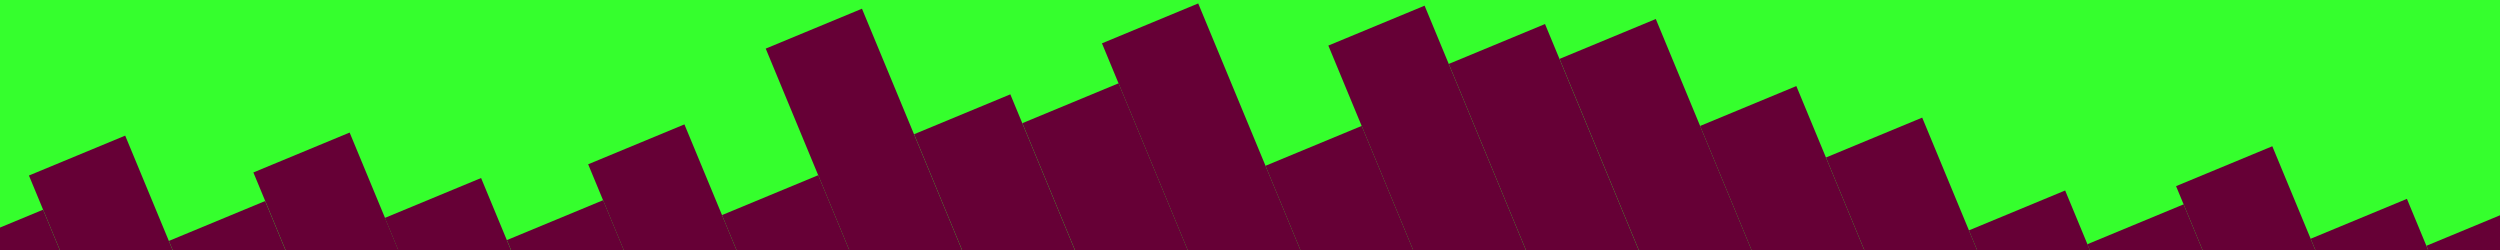 <?xml version="1.0" encoding="utf-8"?>
<!-- Generator: Adobe Illustrator 16.0.3, SVG Export Plug-In . SVG Version: 6.00 Build 0)  -->
<svg version="1.2" baseProfile="tiny" id="Layer_1" xmlns="http://www.w3.org/2000/svg" xmlns:xlink="http://www.w3.org/1999/xlink"
	 x="0px" y="0px" width="1200px" height="120px" viewBox="0 0 1200 120" xml:space="preserve">
<rect x="0" y="0" width="1200" height="120" fill="#808080" stroke="none"/>
<line fill="none" stroke="#FFFFFF" stroke-width="18" stroke-miterlimit="10" x1="-4325" y1="-1315" x2="-2883.7" y2="-718"/>
<rect x="-4198" y="-1289" fill="#660036" width="50" height="670"/>
<rect x="-4148" y="-1254" fill="#660036" width="50" height="635"/>
<rect x="-4098" y="-1219" fill="#660036" width="50" height="600"/>
<rect x="-4048" y="-1244" fill="#660036" width="50" height="625"/>
<rect x="-3998" y="-1189" fill="#660036" width="50" height="570"/>
<rect x="-3948" y="-1129" fill="#660036" width="50" height="510"/>
<rect x="-3898" y="-1169" fill="#660036" width="50" height="550"/>
<rect x="-3848" y="-1139" fill="#660036" width="50" height="520"/>
<rect x="-3798" y="-1109" fill="#660036" width="50" height="490"/>
<rect x="-3748" y="-1069" fill="#660036" width="50" height="450"/>
<rect x="-3698" y="-1039" fill="#660036" width="50" height="420"/>
<rect x="-3648" y="-989" fill="#660036" width="50" height="370"/>
<rect x="-3598" y="-1059" fill="#660036" width="50" height="440"/>
<rect x="-3548" y="-999" fill="#660036" width="50" height="380"/>
<rect x="-3498" y="-979" fill="#660036" width="50" height="360"/>
<rect x="-3448" y="-1009" fill="#660036" width="50" height="390"/>
<rect x="-3398" y="-929" fill="#660036" width="50" height="310"/>
<rect x="-3348" y="-919" fill="#660036" width="50" height="300"/>
<rect x="-3298" y="-889" fill="#660036" width="50" height="270"/>
<rect x="-3248" y="-819" fill="#660036" width="50" height="200"/>
<rect x="-3198" y="-849" fill="#660036" width="50" height="230"/>
<rect x="-3148" y="-829" fill="#660036" width="50" height="210"/>
<rect x="-3098" y="-799" fill="#660036" width="50" height="180"/>
<rect x="-3048" y="-759" fill="#660036" width="50" height="140"/>
<rect x="-10" fill="#35FF2D" width="1220" height="130"/>
<rect x="83.8" y="88.1" transform="matrix(0.924 -0.383 0.383 0.924 -136.697 70.494)" fill="#660036" width="50" height="581.4"/>
<rect x="126.6" y="51.9" transform="matrix(0.924 -0.383 0.383 0.924 -122.965 84.78)" fill="#660036" width="50" height="599.2"/>
<rect x="183.3" y="85.4" transform="matrix(0.924 -0.383 0.383 0.924 -121.011 106.938)" fill="#660036" width="50" height="544.5"/>
<rect x="226.7" y="52" transform="matrix(0.924 -0.383 0.383 0.924 -107.763 121.554)" fill="#660036" width="50" height="559.3"/>
<rect x="281.3" y="75.5" transform="matrix(0.924 -0.383 0.383 0.924 -104.115 142.574)" fill="#660036" width="50" height="515"/>
<rect x="333.7" y="87.4" transform="matrix(0.924 -0.383 0.383 0.924 -98.506 162.289)" fill="#660036" width="50" height="482.7"/>
<rect x="376.3" y="50.3" transform="matrix(0.924 -0.383 0.383 0.924 -84.645 176.5)" fill="#660036" width="50" height="501.4"/>
<rect x="431.5" y="76.5" transform="matrix(0.924 -0.383 0.383 0.924 -81.45 197.817)" fill="#660036" width="50" height="454.3"/>
<rect x="465.1" y="-5.9" transform="matrix(0.924 -0.383 0.383 0.924 -59.947 206.912)" fill="#660036" width="50" height="520"/>
<rect x="523.8" y="37.7" transform="matrix(0.924 -0.383 0.383 0.924 -59.676 230.209)" fill="#660036" width="50" height="454.9"/>
<rect x="572.9" y="33" transform="matrix(0.924 -0.383 0.383 0.924 -51.272 248.053)" fill="#660036" width="50" height="439.9"/>
<rect x="615.1" y="-6.1" transform="matrix(0.924 -0.383 0.383 0.924 -37.075 262.018)" fill="#660036" width="50" height="460.6"/>
<rect x="677.4" y="55.9" transform="matrix(0.924 -0.383 0.383 0.924 -39.907 287.379)" fill="#660036" width="50" height="376.3"/>
<rect x="715.6" y="-3.4" transform="matrix(0.924 -0.383 0.383 0.924 -22.305 299.089)" fill="#660036" width="50" height="418"/>
<rect x="767.6" y="6.6" transform="matrix(0.924 -0.383 0.383 0.924 -16.38 318.578)" fill="#660036" width="50" height="387.7"/>
<rect x="817.3" y="4.9" transform="matrix(0.924 -0.383 0.383 0.924 -8.481 336.77)" fill="#660036" width="50" height="369.6"/>
<rect x="874.1" y="39.2" transform="matrix(0.924 -0.383 0.383 0.924 -6.64 359.021)" fill="#660036" width="50" height="314.1"/>
<rect x="927.4" y="55.8" transform="matrix(0.924 -0.383 0.383 0.924 -1.833 379.238)" fill="#660036" width="50" height="276.9"/>
<rect x="984.8" y="93" transform="matrix(0.924 -0.383 0.383 0.924 -0.502 401.828)" fill="#660036" width="50" height="218.3"/>
<rect x="1036.3" y="100.7" transform="matrix(0.924 -0.383 0.383 0.924 5.822 421.088)" fill="#660036" width="50" height="190.4"/>
<rect x="1080.7" y="72.5" transform="matrix(0.924 -0.383 0.383 0.924 18.176 436.265)" fill="#660036" width="50" height="199.8"/>
<rect x="1136.1" y="99.6" transform="matrix(0.924 -0.383 0.383 0.924 21.218 457.695)" fill="#660036" width="50" height="151.8"/>
<rect x="1187" y="103.9" transform="matrix(0.924 -0.383 0.383 0.924 28.11 476.588)" fill="#660036" width="50" height="127.4"/>
<rect x="1234.7" y="92.6" transform="matrix(0.924 -0.383 0.383 0.924 37.635 493.677)" fill="#660036" width="50" height="119.3"/>
<rect x="-2410" fill="#35FF2D" width="1220" height="130"/>
<rect x="-2478.4" y="106.7" transform="matrix(0.924 0.383 -0.383 0.924 -133.427 949.5)" fill="#660036" width="50" height="65.4"/>
<rect x="-2424.3" y="86.1" transform="matrix(0.924 0.383 -0.383 0.924 -129.279 928.779)" fill="#660036" width="50" height="106.7"/>
<rect x="-2374.8" y="88.6" transform="matrix(0.924 0.383 -0.383 0.924 -121.231 910.673)" fill="#660036" width="50" height="123.9"/>
<rect x="-2321" y="69.7" transform="matrix(0.924 0.383 -0.383 0.924 -116.835 890.206)" fill="#660036" width="50" height="163.5"/>
<rect x="-2267.9" y="53.9" transform="matrix(0.924 0.383 -0.383 0.924 -111.871 870.012)" fill="#660036" width="50" height="199.8"/>
<rect x="-2225.5" y="92" transform="matrix(0.924 0.383 -0.383 0.924 -97.83 855.921)" fill="#660036" width="50" height="180.1"/>
<rect x="-2162.8" y="28.5" transform="matrix(0.924 0.383 -0.383 0.924 -100.933 830.438)" fill="#660036" width="50" height="266"/>
<rect x="-2123.3" y="80.9" transform="matrix(0.924 0.383 -0.383 0.924 -84.482 817.923)" fill="#660036" width="50" height="231.4"/>
<rect x="-2072.6" y="77.6" transform="matrix(0.924 0.383 -0.383 0.924 -77.428 799.165)" fill="#660036" width="50" height="254.8"/>
<rect x="-2013.9" y="33.9" transform="matrix(0.924 0.383 -0.383 0.924 -77.186 775.923)" fill="#660036" width="50" height="320"/>
<rect x="-1975.8" y="93.5" transform="matrix(0.924 0.383 -0.383 0.924 -59.531 764.238)" fill="#660036" width="50" height="278"/>
<rect x="-1919.1" y="60" transform="matrix(0.924 0.383 -0.383 0.924 -57.551 742.066)" fill="#660036" width="50" height="332.7"/>
<rect x="-1857.4" y="1.2" transform="matrix(0.924 0.383 -0.383 0.924 -59.859 717.061)" fill="#660036" width="50" height="413.7"/>
<rect x="-1806.8" y="-1.6" transform="matrix(0.924 0.383 -0.383 0.924 -52.732 698.389)" fill="#660036" width="50" height="436.6"/>
<rect x="-1765.5" y="42" transform="matrix(0.924 0.383 -0.383 0.924 -37.757 684.903)" fill="#660036" width="50" height="411.1"/>
<rect x="-1707.7" y="2.6" transform="matrix(0.924 0.383 -0.383 0.924 -36.791 662.086)" fill="#660036" width="50" height="472"/>
<rect x="-1672" y="74.7" transform="matrix(0.924 0.383 -0.383 0.924 -17.017 651.862)" fill="#660036" width="50" height="416.8"/>
<rect x="-1617.9" y="53.7" transform="matrix(0.924 0.383 -0.383 0.924 -12.947 631.092)" fill="#660036" width="50" height="458.6"/>
<rect x="-1560" y="14.2" transform="matrix(0.924 0.383 -0.383 0.924 -11.991 608.268)" fill="#660036" width="50" height="519.5"/>
<rect x="-1522.2" y="75.6" transform="matrix(0.924 0.383 -0.383 0.924 5.962 596.855)" fill="#660036" width="50" height="475.6"/>
<rect x="-1462.7" y="27.6" transform="matrix(0.924 0.383 -0.383 0.924 5.492 573)" fill="#660036" width="50" height="545.4"/>
<rect x="-1421.7" y="72.9" transform="matrix(0.924 0.383 -0.383 0.924 20.728 559.769)" fill="#660036" width="50" height="518.2"/>
<rect x="-1371.9" y="73.9" transform="matrix(0.924 0.383 -0.383 0.924 28.513 541.475)" fill="#660036" width="50" height="537.1"/>
<rect x="-1322.2" y="75.4" transform="matrix(0.924 0.383 -0.383 0.924 36.366 523.348)" fill="#660036" width="50" height="555.4"/>
<rect x="-10" y="-1200" fill="#35FF2D" width="1220" height="130"/>
<rect x="-47.4" y="-1186.1" transform="matrix(0.924 0.383 -0.383 0.924 -422.077 -75.068)" fill="#660036" width="50" height="175.3"/>
<rect x="3.7" y="-1191.2" transform="matrix(0.924 0.383 -0.383 0.924 -415.294 -94.007)" fill="#660036" width="50" height="200.5"/>
<rect x="46.8" y="-1156.7" transform="matrix(0.924 0.383 -0.383 0.924 -401.862 -108.496)" fill="#660036" width="50" height="184.6"/>
<rect x="103.6" y="-1191" transform="matrix(0.924 0.383 -0.383 0.924 -400.058 -130.751)" fill="#660036" width="50" height="240.1"/>
<rect x="146.8" y="-1156.9" transform="matrix(0.924 0.383 -0.383 0.924 -386.68 -145.277)" fill="#660036" width="50" height="224.6"/>
<rect x="188.4" y="-1114.2" transform="matrix(0.924 0.383 -0.383 0.924 -371.864 -158.841)" fill="#660036" width="50" height="200.1"/>
<rect x="247.2" y="-1158.5" transform="matrix(0.924 0.383 -0.383 0.924 -371.733 -182.218)" fill="#660036" width="50" height="266"/>
<rect x="286.7" y="-1106.1" transform="matrix(0.924 0.383 -0.383 0.924 -355.273 -194.68)" fill="#660036" width="50" height="231.4"/>
<rect x="337.4" y="-1109.4" transform="matrix(0.924 0.383 -0.383 0.924 -348.221 -213.431)" fill="#660036" width="50" height="254.8"/>
<rect x="397.5" y="-1160.4" transform="matrix(0.924 0.383 -0.383 0.924 -349.225 -237.571)" fill="#660036" width="50" height="327.7"/>
<rect x="437" y="-1107.4" transform="matrix(0.924 0.383 -0.383 0.924 -332.655 -249.959)" fill="#660036" width="50" height="292.4"/>
<rect x="487.8" y="-1111.5" transform="matrix(0.924 0.383 -0.383 0.924 -325.731 -268.792)" fill="#660036" width="50" height="316.6"/>
<rect x="546.3" y="-1154.2" transform="matrix(0.924 0.383 -0.383 0.924 -325.329 -291.989)" fill="#660036" width="50" height="380.9"/>
<rect x="588.6" y="-1115.3" transform="matrix(0.924 0.383 -0.383 0.924 -311.155 -305.987)" fill="#660036" width="50" height="360.3"/>
<rect x="643.6" y="-1140.7" transform="matrix(0.924 0.383 -0.383 0.924 -307.829 -327.222)" fill="#660036" width="50" height="406.6"/>
<rect x="687.9" y="-1111.7" transform="matrix(0.924 0.383 -0.383 0.924 -295.327 -342.332)" fill="#660036" width="50" height="396.4"/>
<rect x="741" y="-1127.7" transform="matrix(0.924 0.383 -0.383 0.924 -290.408 -362.516)" fill="#660036" width="50" height="432.8"/>
<rect x="792.1" y="-1133.3" transform="matrix(0.924 0.383 -0.383 0.924 -283.739 -381.51)" fill="#660036" width="50" height="458.6"/>
<rect x="855.6" y="-1200.8" transform="matrix(0.924 0.383 -0.383 0.924 -287.52 -407.505)" fill="#660036" width="50" height="548.7"/>
<rect x="895.6" y="-1150.9" transform="matrix(0.924 0.383 -0.383 0.924 -271.499 -420.283)" fill="#660036" width="50" height="516.7"/>
<rect x="954.5" y="-1195.3" transform="matrix(0.924 0.383 -0.383 0.924 -271.355 -443.613)" fill="#660036" width="50" height="582.7"/>
<rect x="1005.9" y="-1202.6" transform="matrix(0.924 0.383 -0.383 0.924 -264.984 -462.855)" fill="#660036" width="50" height="610.2"/>
<rect x="1056.6" y="-1206" transform="matrix(0.924 0.383 -0.383 0.924 -257.936 -481.582)" fill="#660036" width="50" height="633.6"/>
<rect x="1097.1" y="-1158.1" transform="matrix(0.924 0.383 -0.383 0.924 -242.279 -494.652)" fill="#660036" width="50" height="603.8"/>
<rect x="-2410" y="-1200" fill="#35FF2D" width="1220" height="130"/>
<rect x="-2350.7" y="-1198.1" transform="matrix(0.924 -0.383 0.383 0.924 170.754 -959.241)" fill="#660036" width="50" height="578.6"/>
<rect x="-2301.6" y="-1202.6" transform="matrix(0.924 -0.383 0.383 0.924 179.126 -941.308)" fill="#660036" width="50" height="563.4"/>
<rect x="-2248.7" y="-1188" transform="matrix(0.924 -0.383 0.383 0.924 184.265 -921.279)" fill="#660036" width="50" height="528.3"/>
<rect x="-2191.2" y="-1150" transform="matrix(0.924 -0.383 0.383 0.924 185.471 -898.682)" fill="#660036" width="50" height="468.9"/>
<rect x="-2149.9" y="-1193.8" transform="matrix(0.924 -0.383 0.383 0.924 200.466 -885.179)" fill="#660036" width="50" height="494.5"/>
<rect x="-2091.3" y="-1150.7" transform="matrix(0.924 -0.383 0.383 0.924 200.816 -861.95)" fill="#660036" width="50" height="429.9"/>
<rect x="-2036.3" y="-1125.4" transform="matrix(0.924 -0.383 0.383 0.924 204.163 -840.779)" fill="#660036" width="50" height="383.7"/>
<rect x="-1994.2" y="-1165" transform="matrix(0.924 -0.383 0.383 0.924 218.455 -826.81)" fill="#660036" width="50" height="405"/>
<rect x="-1938.7" y="-1137.6" transform="matrix(0.924 -0.383 0.383 0.924 221.444 -805.345)" fill="#660036" width="50" height="356.6"/>
<rect x="-1885.8" y="-1122.9" transform="matrix(0.924 -0.383 0.383 0.924 226.582 -785.366)" fill="#660036" width="50" height="321.4"/>
<rect x="-1832.6" y="-1107.1" transform="matrix(0.924 -0.383 0.383 0.924 231.529 -765.193)" fill="#660036" width="50" height="285.1"/>
<rect x="-1790.6" y="-1147.2" transform="matrix(0.924 -0.383 0.383 0.924 245.888 -751.29)" fill="#660036" width="50" height="306.8"/>
<rect x="-1732.8" y="-1107.7" transform="matrix(0.924 -0.383 0.383 0.924 246.851 -728.484)" fill="#660036" width="50" height="246"/>
<rect x="-1690.5" y="-1146.5" transform="matrix(0.924 -0.383 0.383 0.924 261.001 -714.494)" fill="#660036" width="50" height="266.4"/>
<rect x="-1634.9" y="-1118.5" transform="matrix(0.924 -0.383 0.383 0.924 263.886 -692.927)" fill="#660036" width="50" height="217.3"/>
<rect x="-1584.6" y="-1117.2" transform="matrix(0.924 -0.383 0.383 0.924 271.292 -674.425)" fill="#660036" width="50" height="196.2"/>
<rect x="-1543.4" y="-1161.2" transform="matrix(0.924 -0.383 0.383 0.924 286.316 -661.029)" fill="#660036" width="50" height="221.9"/>
<rect x="-1484.6" y="-1117.2" transform="matrix(0.924 -0.383 0.383 0.924 286.5 -637.638)" fill="#660036" width="50" height="156.3"/>
<rect x="-1444.3" y="-1165.9" transform="matrix(0.924 -0.383 0.383 0.924 302.331 -624.776)" fill="#660036" width="50" height="187.1"/>
<rect x="-1392.1" y="-1154.9" transform="matrix(0.924 -0.383 0.383 0.924 308.095 -605.188)" fill="#660036" width="50" height="155.7"/>
<rect x="-1341.8" y="-1153.2" transform="matrix(0.924 -0.383 0.383 0.924 315.404 -586.574)" fill="#660036" width="50" height="134.1"/>
<rect x="-1289.6" y="-1142" transform="matrix(0.924 -0.383 0.383 0.924 321.132 -566.95)" fill="#660036" width="50" height="102.5"/>
<rect x="-1248.9" y="-1189.1" transform="matrix(0.924 -0.383 0.383 0.924 336.705 -553.912)" fill="#660036" width="50" height="131.6"/>
<rect x="-1200.3" y="-1196.1" transform="matrix(0.924 -0.383 0.383 0.924 345.49 -536.309)" fill="#660036" width="50" height="119"/>
</svg>
